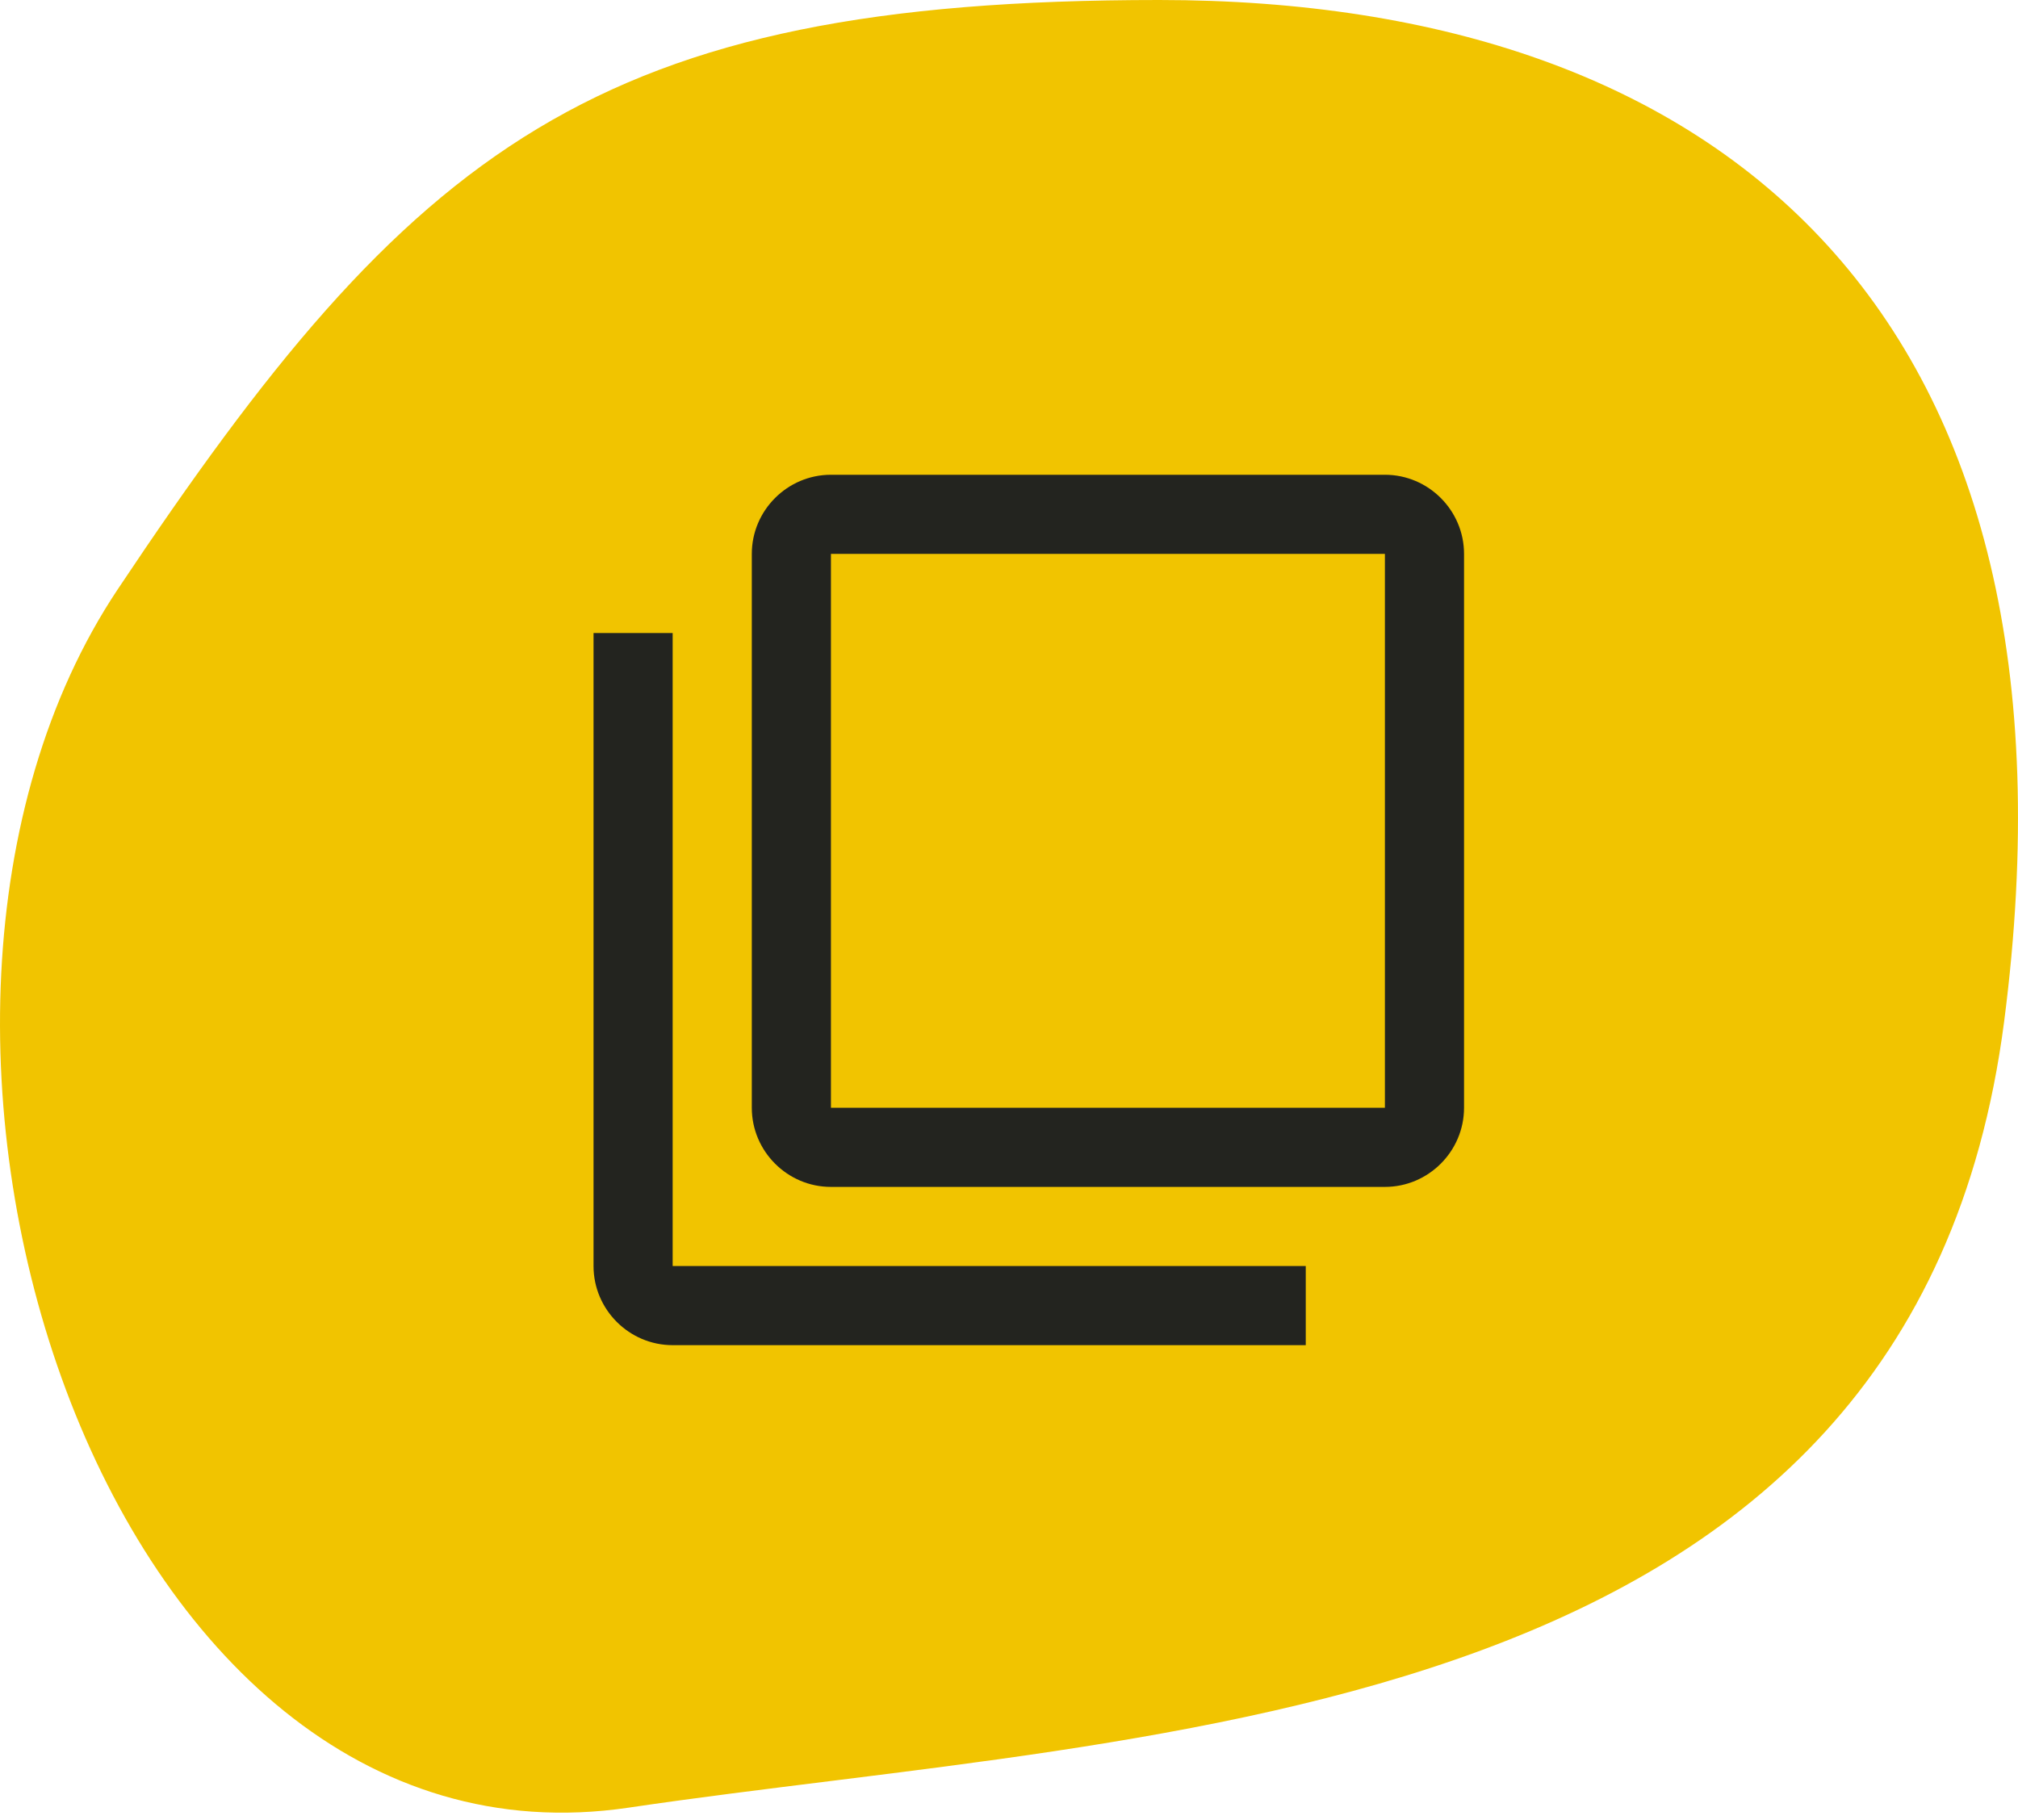 <svg width="51" height="46" viewBox="0 0 51 46" fill="none" xmlns="http://www.w3.org/2000/svg">
<path d="M50.649 25.825C48.33 43.703 29.294 43.703 15.886 45.69C2.477 47.676 -4.312 25.825 2.973 14.899C10.439 3.703 15.032 0 29.294 0C43.557 0 52.968 7.946 50.649 25.825Z" fill="#F1C400" class="blob-icon"/>
<path fill-rule="evenodd" clip-rule="evenodd" d="M35 12H21C19.9 12 19 12.9 19 14V28C19 29.1 19.9 30 21 30H35C36.1 30 37 29.1 37 28V14C37 12.9 36.1 12 35 12ZM17 16H15V32C15 33.1 15.9 34 17 34H33V32H17V16ZM21 28H35V14H21V28Z" fill="#23241F"/>
</svg>
